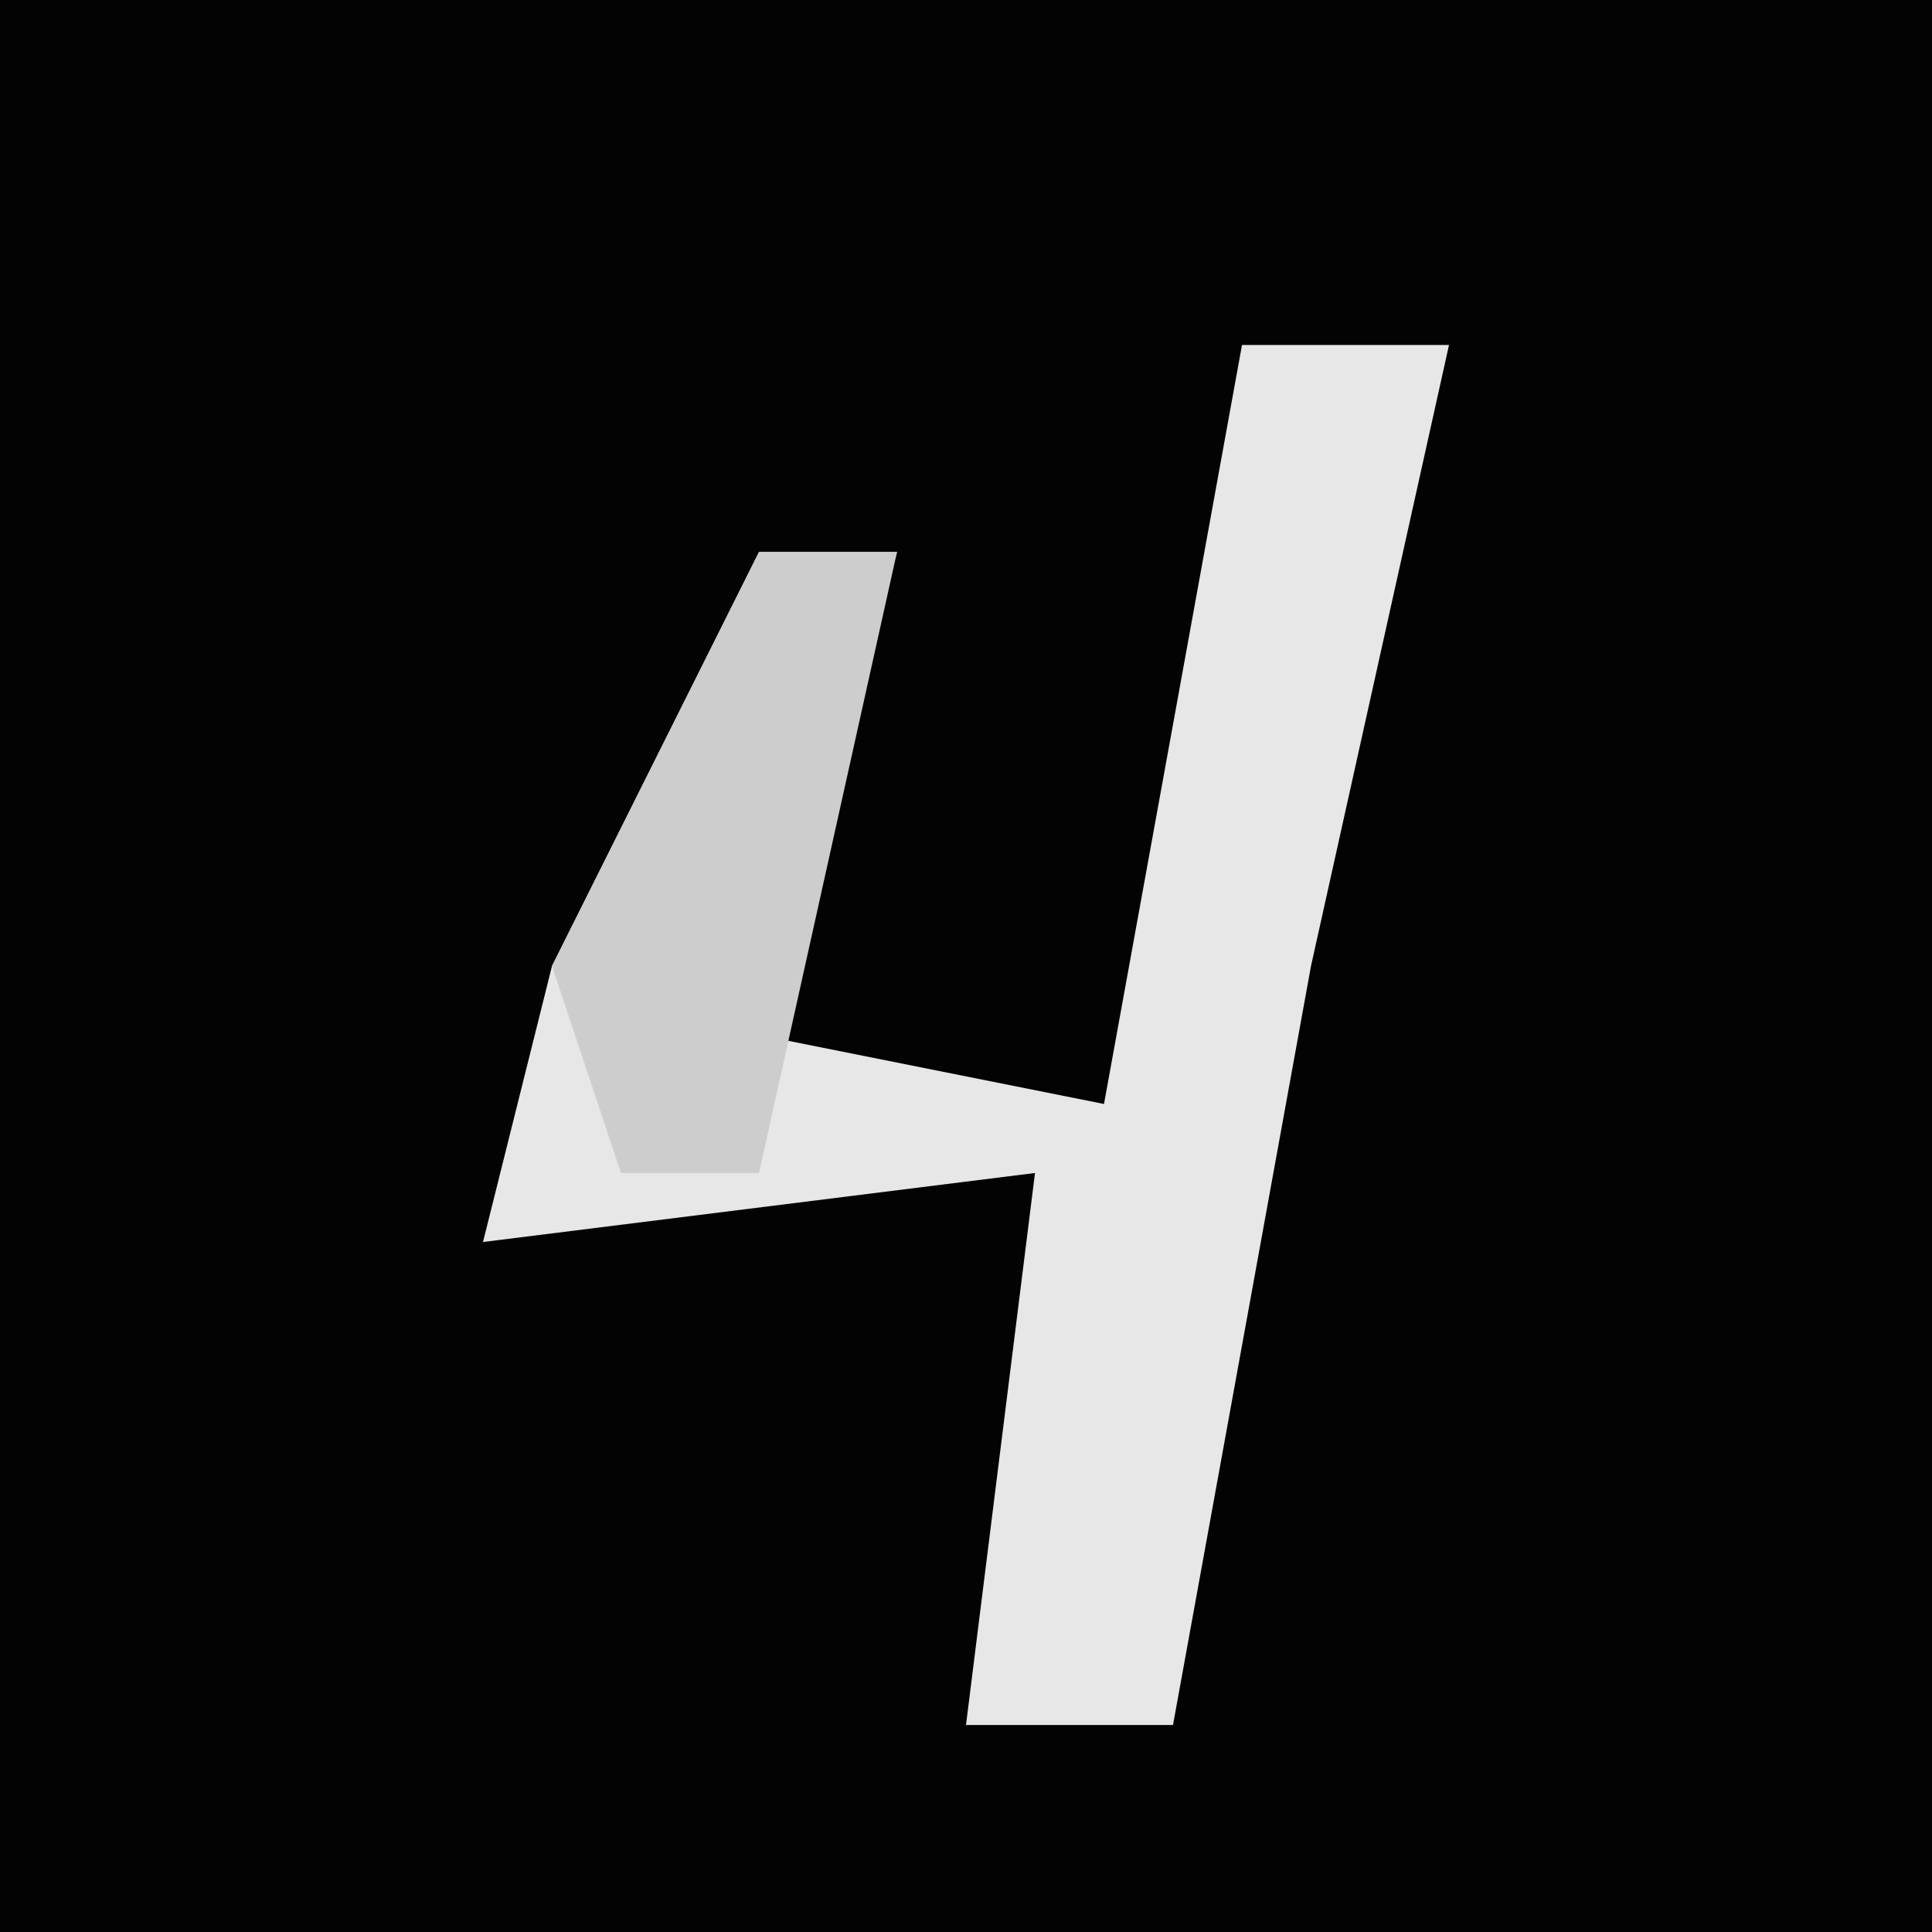 <?xml version="1.0" encoding="UTF-8"?>
<svg version="1.1" xmlns="http://www.w3.org/2000/svg" width="28" height="28">
<path d="M0,0 L28,0 L28,28 L0,28 Z " fill="#030303" transform="translate(0,0)"/>
<path d="M0,0 L3,0 L1,9 L-1,20 L-4,20 L-3,12 L-11,13 L-10,9 L-7,3 L-5,3 L-7,10 L-2,11 Z " fill="#E7E7E7" transform="translate(18,5)"/>
<path d="M0,0 L2,0 L0,9 L-2,9 L-3,6 Z " fill="#CDCDCD" transform="translate(11,8)"/>
</svg>
